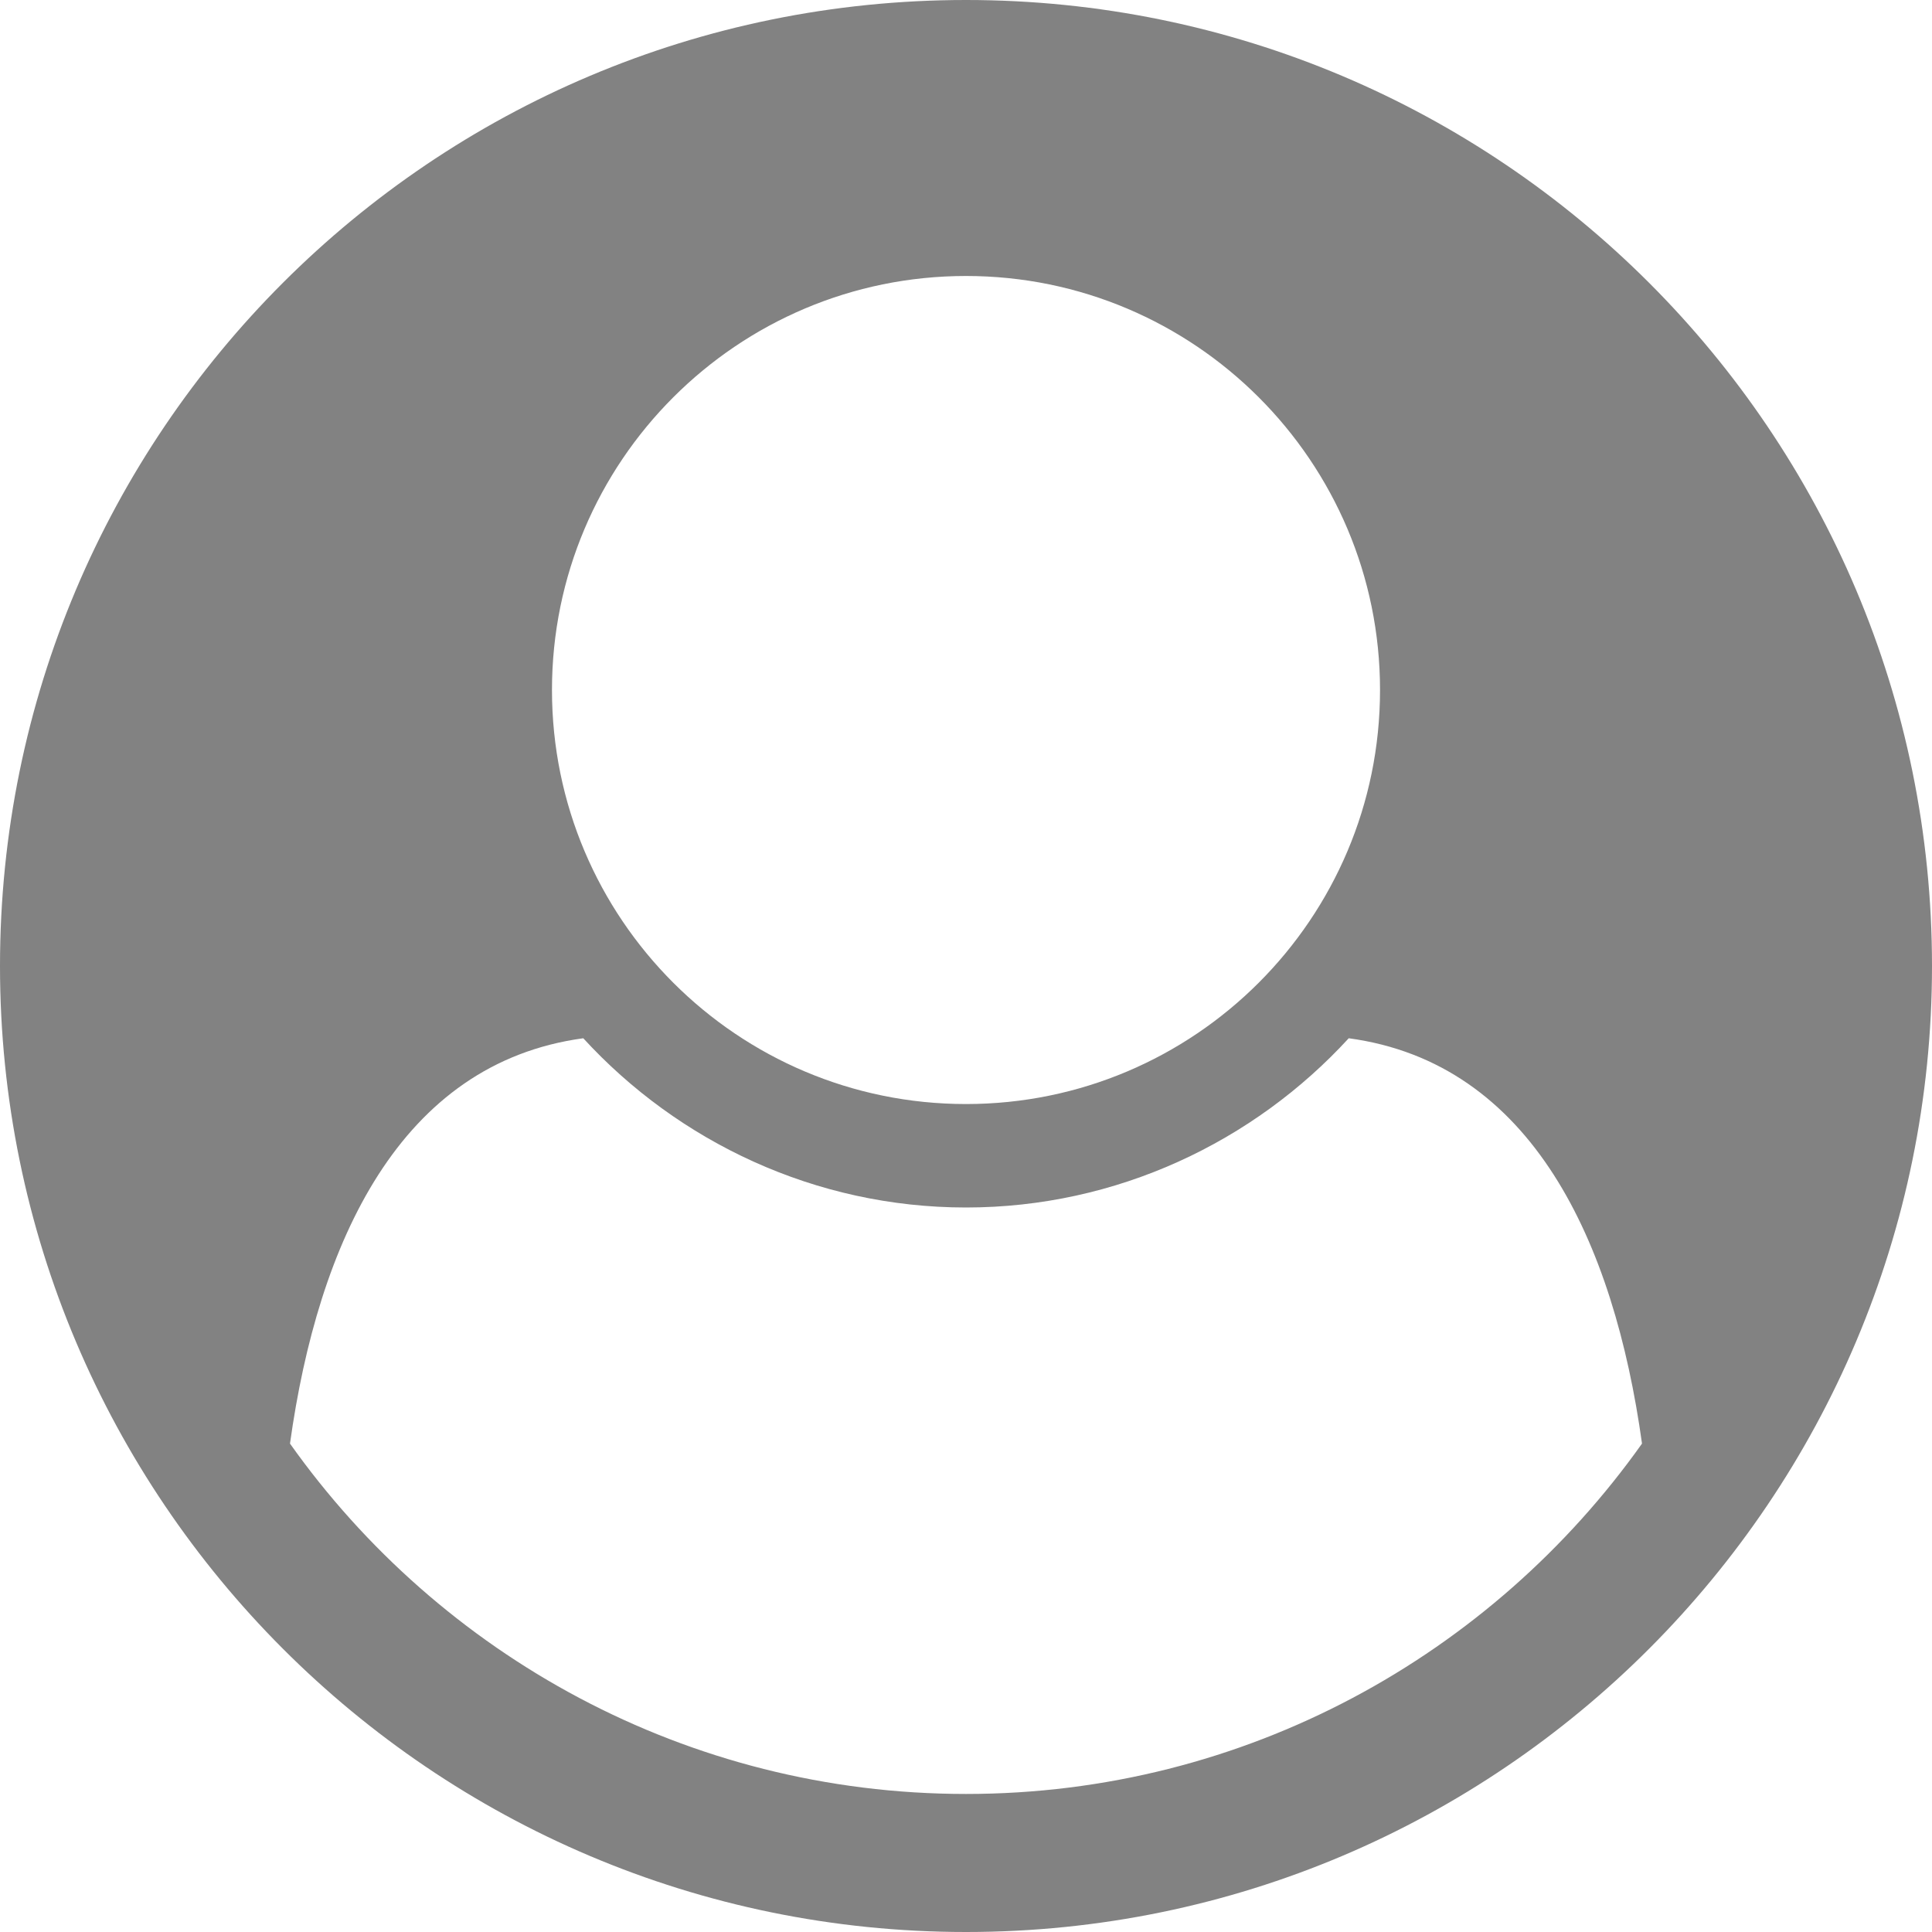<!-- Generated by IcoMoon.io -->
<svg version="1.1" xmlns="http://www.w3.org/2000/svg" width="20" height="20" viewBox="0 0 20 20">
<title>user-circle</title>
<path fill="#828282" d="M16.998 14.944c-0.29-2.087-1.138-3.94-3.036-4.196-0.982 1.071-2.4 1.752-3.962 1.752s-2.98-0.681-3.962-1.752c-1.897 0.257-2.746 2.109-3.036 4.196 1.551 2.188 4.107 3.627 6.998 3.627s5.446-1.44 6.998-3.627zM14.286 7.143c0-2.366-1.92-4.286-4.286-4.286s-4.286 1.92-4.286 4.286 1.92 4.286 4.286 4.286 4.286-1.92 4.286-4.286zM20 10c0 5.502-4.464 10-10 10-5.525 0-10-4.487-10-10 0-5.525 4.475-10 10-10s10 4.475 10 10z"></path>
</svg>
